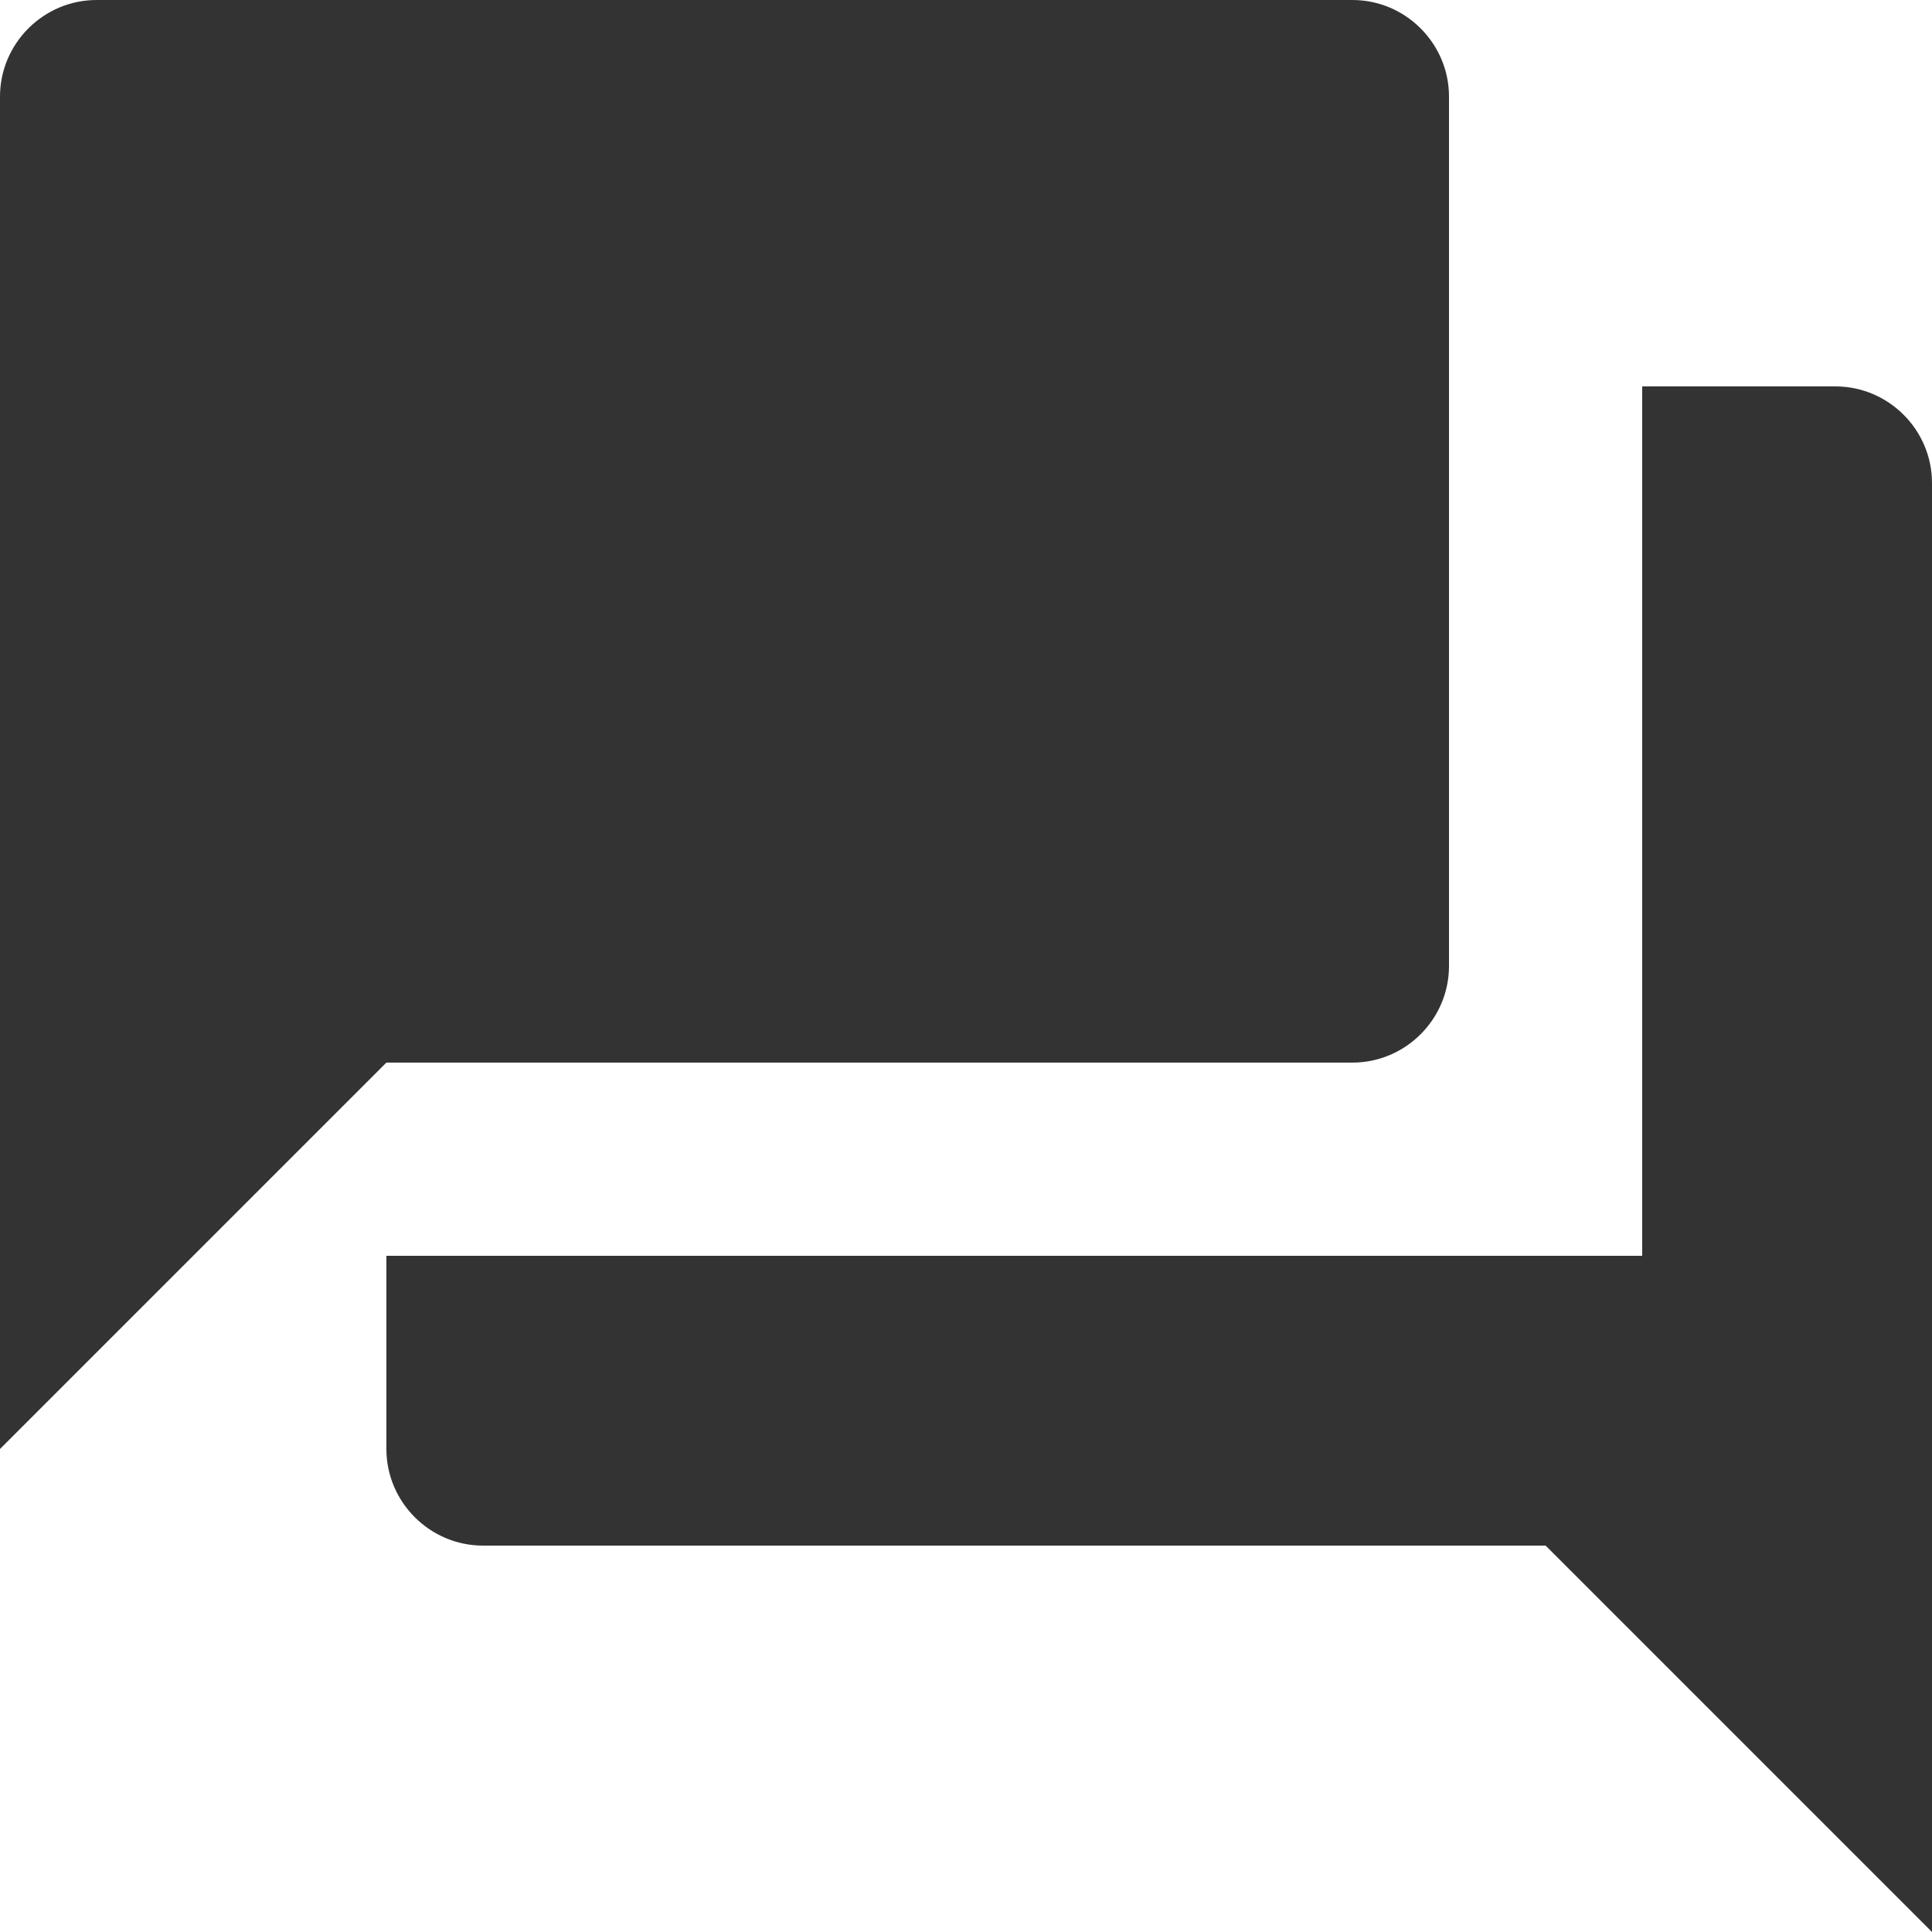 <?xml version="1.0" encoding="UTF-8"?>
<svg width="30px" height="30px" viewBox="0 0 30 30" version="1.1" xmlns="http://www.w3.org/2000/svg" xmlns:xlink="http://www.w3.org/1999/xlink">
    <!-- Generator: Sketch 50 (54983) - http://www.bohemiancoding.com/sketch -->
    <title>faq_black</title>
    <desc>Created with Sketch.</desc>
    <defs></defs>
    <g id="concern_NEW" stroke="none" stroke-width="1" fill="none" fill-rule="evenodd">
        <path d="M28.5,6 L25.5,6 L25.5,19.5 L6,19.5 L6,22.5 C6,23.325 6.675,24 7.5,24 L24,24 L30,30 L30,7.5 C30,6.675 29.325,6 28.5,6 Z M22.5,15 L22.5,1.5 C22.5,0.675 21.825,0 21,0 L1.5,0 C0.675,0 0,0.675 0,1.5 L0,22.5 L6,16.5 L21,16.5 C21.825,16.5 22.5,15.825 22.5,15 Z" id="faq_black" fill="#333333" fill-rule="nonzero"></path>
    </g>
</svg>